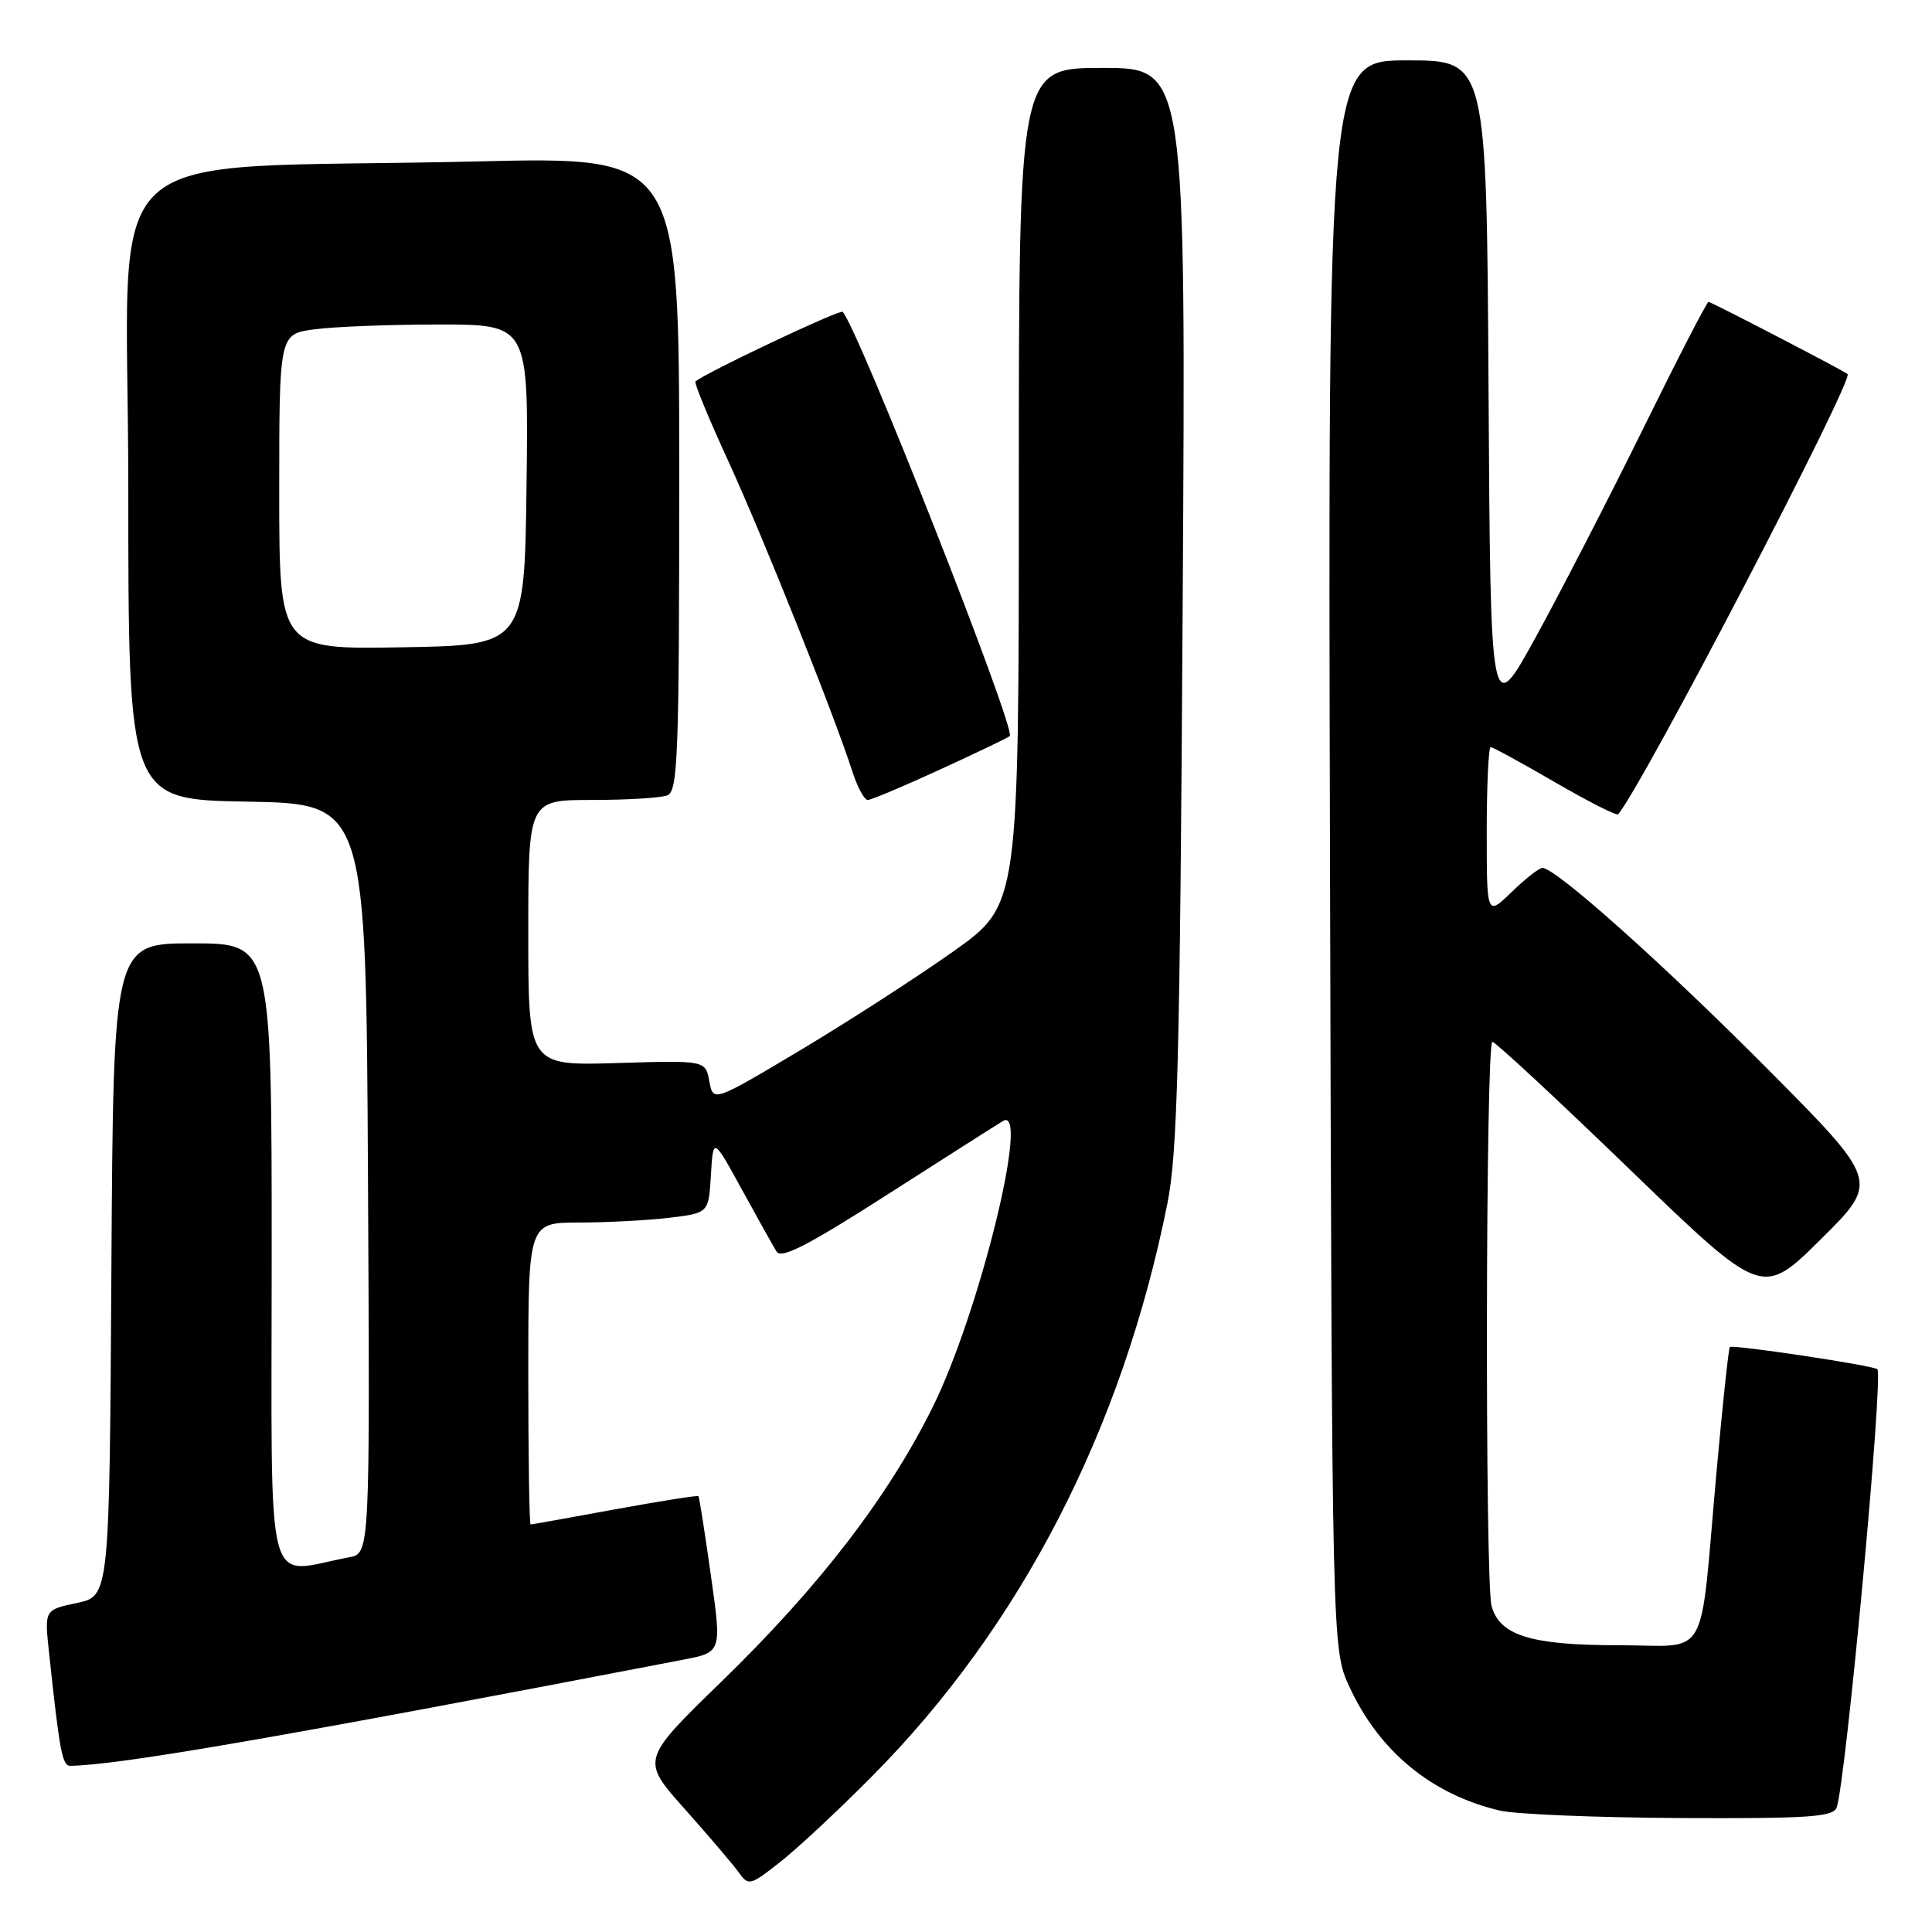 <?xml version="1.0" encoding="UTF-8" standalone="no"?>
<!DOCTYPE svg PUBLIC "-//W3C//DTD SVG 1.1//EN" "http://www.w3.org/Graphics/SVG/1.1/DTD/svg11.dtd" >
<svg xmlns="http://www.w3.org/2000/svg" xmlns:xlink="http://www.w3.org/1999/xlink" version="1.1" viewBox="0 0 256 256">
 <g >
 <path fill="currentColor"
d=" M 115.49 235.43 C 135.22 215.56 148.68 189.46 154.68 159.50 C 156.03 152.75 156.35 140.37 156.71 80.25 C 157.14 9.00 157.14 9.00 146.07 9.00 C 135.00 9.00 135.00 9.00 135.00 64.45 C 135.00 119.90 135.00 119.90 126.39 126.02 C 121.65 129.39 112.54 135.27 106.14 139.10 C 94.50 146.05 94.50 146.05 93.99 143.27 C 93.48 140.50 93.48 140.50 81.74 140.86 C 70.00 141.21 70.00 141.21 70.00 123.61 C 70.00 106.00 70.00 106.00 78.42 106.00 C 83.05 106.00 87.55 105.73 88.42 105.39 C 89.83 104.85 90.00 100.16 90.00 62.77 C 90.00 20.75 90.00 20.75 63.25 21.39 C 11.25 22.63 17.00 17.27 17.00 64.58 C 17.00 105.95 17.00 105.95 32.75 106.22 C 48.50 106.50 48.50 106.50 48.76 156.17 C 49.02 205.84 49.02 205.84 46.26 206.35 C 34.91 208.47 36.00 212.69 36.00 166.55 C 36.00 125.00 36.00 125.00 25.51 125.00 C 15.02 125.00 15.02 125.00 14.76 168.25 C 14.50 211.49 14.50 211.49 10.20 212.40 C 5.89 213.31 5.89 213.31 6.49 218.90 C 7.91 232.22 8.25 234.00 9.34 233.98 C 15.91 233.87 37.50 230.13 90.57 219.91 C 95.64 218.93 95.64 218.93 94.19 208.72 C 93.40 203.10 92.66 198.39 92.55 198.25 C 92.43 198.12 87.45 198.91 81.48 200.00 C 75.50 201.10 70.48 202.00 70.31 202.00 C 70.14 202.00 70.00 193.00 70.00 182.00 C 70.00 162.00 70.00 162.00 76.75 161.99 C 80.46 161.99 85.84 161.70 88.70 161.36 C 93.90 160.73 93.90 160.73 94.20 155.70 C 94.50 150.67 94.50 150.67 98.28 157.58 C 100.37 161.39 102.44 165.10 102.90 165.84 C 103.52 166.85 107.05 165.04 117.61 158.27 C 125.25 153.38 132.13 149.00 132.90 148.54 C 136.57 146.33 129.75 174.05 123.56 186.50 C 117.62 198.45 108.54 210.25 95.57 222.85 C 84.93 233.19 84.93 233.19 90.71 239.68 C 93.90 243.25 97.11 247.03 97.87 248.08 C 99.18 249.91 99.38 249.87 103.36 246.74 C 105.63 244.96 111.09 239.87 115.49 235.43 Z  M 243.36 239.52 C 244.55 236.41 249.59 182.26 248.76 181.43 C 248.28 180.94 229.60 178.13 229.21 178.49 C 229.05 178.63 228.25 186.12 227.44 195.12 C 225.14 220.73 226.70 218.00 214.41 218.00 C 202.85 218.00 198.69 216.71 197.64 212.79 C 196.75 209.48 196.86 137.99 197.75 138.05 C 198.16 138.07 206.38 145.70 216.00 155.00 C 233.50 171.90 233.50 171.90 241.26 164.22 C 249.01 156.54 249.01 156.54 234.26 141.69 C 220.40 127.74 206.13 115.00 204.38 115.00 C 203.95 115.00 202.11 116.44 200.30 118.20 C 197.00 121.39 197.00 121.39 197.00 110.20 C 197.00 104.04 197.24 99.00 197.52 99.00 C 197.81 99.00 201.64 101.09 206.04 103.65 C 210.44 106.20 214.20 108.11 214.40 107.90 C 217.36 104.65 245.72 50.23 244.81 49.56 C 244.01 48.96 226.73 40.00 226.39 40.00 C 226.17 40.00 222.28 47.54 217.75 56.75 C 213.21 65.96 206.80 78.41 203.50 84.42 C 197.50 95.33 197.50 95.33 197.24 51.67 C 196.98 8.00 196.98 8.00 186.47 8.00 C 175.96 8.00 175.96 8.00 176.23 113.25 C 176.50 218.50 176.50 218.50 178.80 223.50 C 182.74 232.06 189.69 237.78 198.73 239.91 C 200.81 240.40 211.56 240.84 222.64 240.90 C 239.59 240.98 242.88 240.76 243.36 239.52 Z  M 124.62 101.94 C 129.48 99.71 133.61 97.73 133.80 97.53 C 134.67 96.66 113.65 43.32 111.65 41.32 C 111.29 40.96 93.36 49.45 92.15 50.55 C 91.96 50.72 93.93 55.51 96.54 61.18 C 101.12 71.18 110.49 94.62 112.95 102.25 C 113.61 104.31 114.53 106.00 114.98 106.00 C 115.43 106.00 119.77 104.17 124.62 101.94 Z  M 37.00 65.16 C 37.00 44.27 37.00 44.27 41.64 43.64 C 44.19 43.29 51.63 43.00 58.16 43.00 C 70.04 43.00 70.04 43.00 69.77 64.25 C 69.50 85.50 69.50 85.50 53.25 85.77 C 37.00 86.05 37.00 86.05 37.00 65.16 Z "/>
</g>
</svg>